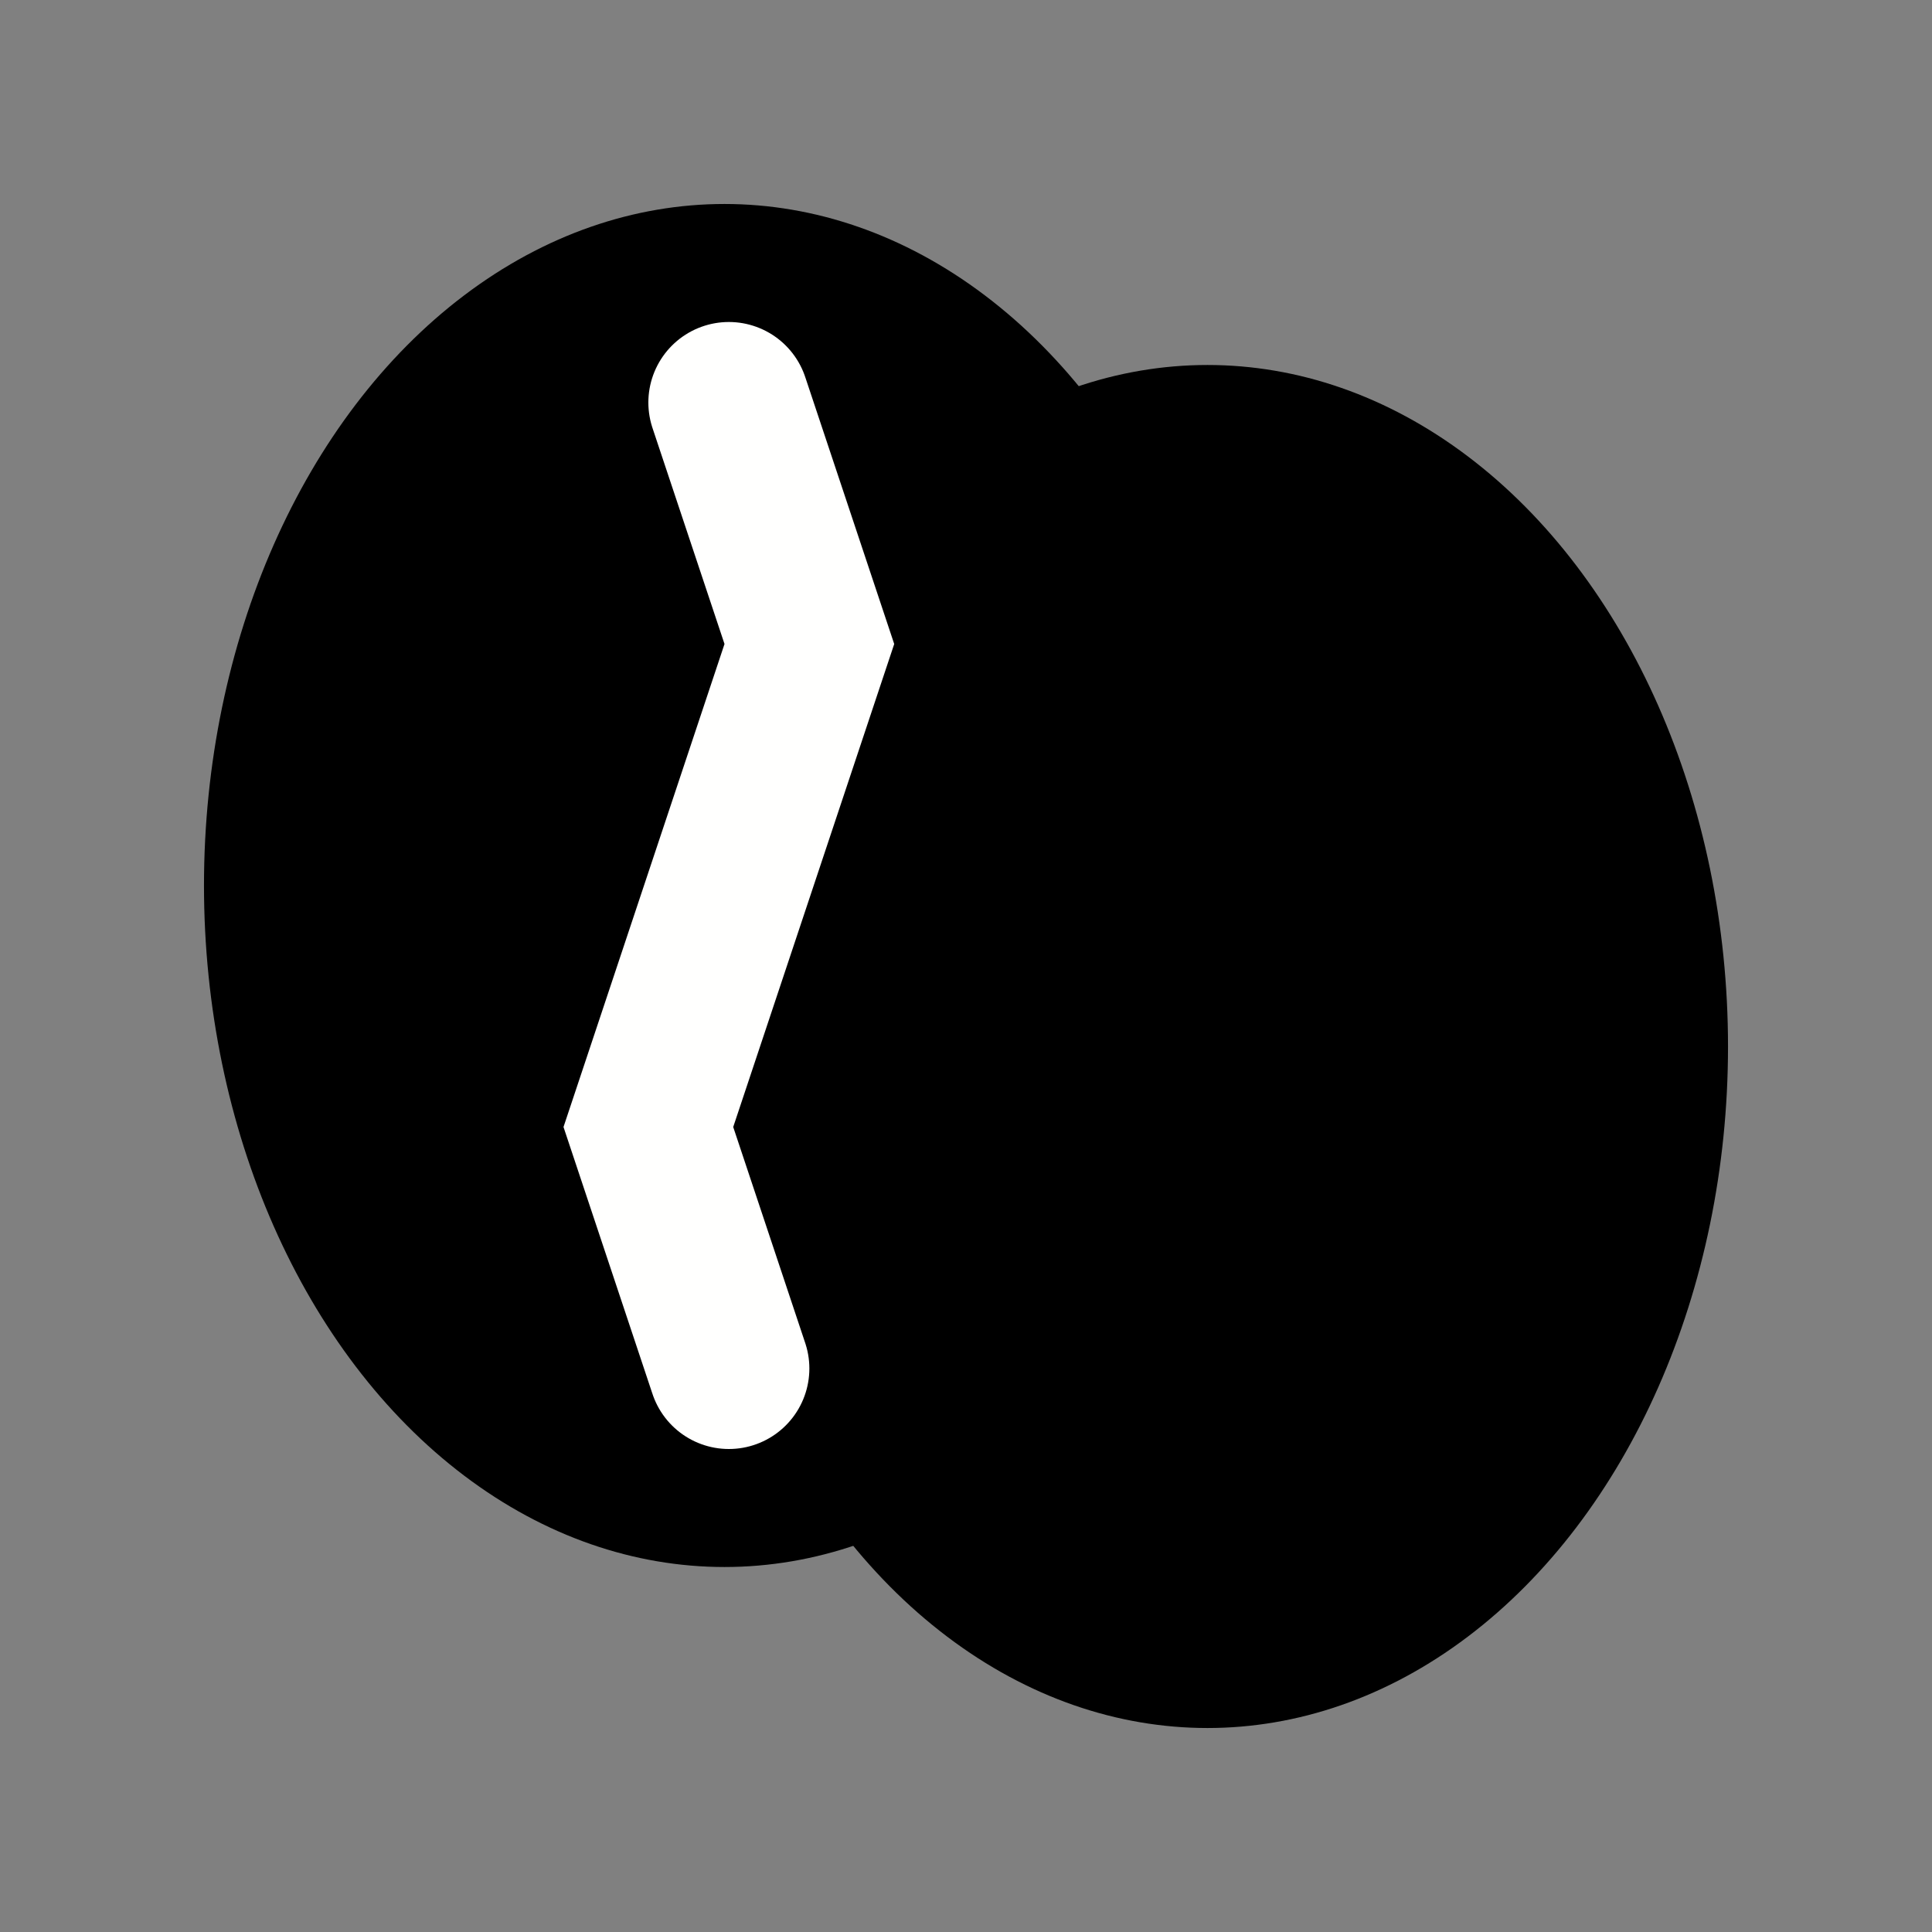 <?xml version="1.0" encoding="UTF-8" standalone="no"?>
<!-- Created with Inkscape (http://www.inkscape.org/) -->

<svg
   width="24cm"
   height="24cm"
   viewBox="0 0 240 240"
   version="1.1"
   id="svg5"
   inkscape:version="1.1.2 (0a00cf5339, 2022-02-04)"
   sodipodi:docname="beans-icon-layer.svg"
   xmlns:inkscape="http://www.inkscape.org/namespaces/inkscape"
   xmlns:sodipodi="http://sodipodi.sourceforge.net/DTD/sodipodi-0.dtd"
   xmlns="http://www.w3.org/2000/svg"
   xmlns:svg="http://www.w3.org/2000/svg">
  <rect x="0" y="0" width="240" height="240" fill="#808080" stroke="none"/>
  <sodipodi:namedview
     id="namedview7"
     pagecolor="#ffffff"
     bordercolor="#666666"
     borderopacity="1.0"
     inkscape:pageshadow="2"
     inkscape:pageopacity="0.0"
     inkscape:pagecheckerboard="true"
     inkscape:document-units="cm"
     showgrid="true"
     units="cm"
     width="24cm"
     inkscape:zoom="0.5"
     inkscape:cx="158"
     inkscape:cy="377"
     inkscape:window-width="1467"
     inkscape:window-height="1144"
     inkscape:window-x="451"
     inkscape:window-y="0"
     inkscape:window-maximized="0"
     inkscape:current-layer="layer1"
     inkscape:lockguides="true">
    <inkscape:grid
       type="xygrid"
       id="grid824"
       dotted="false"
       units="cm"
       spacingx="10"
       spacingy="10"
       empspacing="1" />
  </sodipodi:namedview>
  <defs
     id="defs2" />
  <g
     inkscape:label="Icon"
     inkscape:groupmode="layer"
     id="layer1">
    <ellipse
       style="fill:#000000;fill-opacity:1;stroke:none;stroke-width:10.679;stroke-linejoin:round;stroke-miterlimit:4;stroke-dasharray:none;stroke-opacity:1;stop-color:#000000"
       id="path1134-2"
       cx="150"
       cy="130"
       rx="64.66"
       ry="84.66" />
    <ellipse
       style="fill:#000000;fill-opacity:1;stroke:none;stroke-width:10.679;stroke-linejoin:round;stroke-miterlimit:4;stroke-dasharray:none;stroke-opacity:1;stop-color:#000000"
       id="path1134"
       cx="90"
       cy="110"
       rx="64.66"
       ry="84.66" />
    <path
       style="fill:none;stroke:#fffffe;stroke-width:20;stroke-linecap:round;stroke-linejoin:miter;stroke-miterlimit:4;stroke-dasharray:none;stroke-opacity:1"
       d="m 90.541,50 10,30 -20,60 10,30"
       id="path1488"
       sodipodi:nodetypes="cccc" />
  </g>
</svg>
